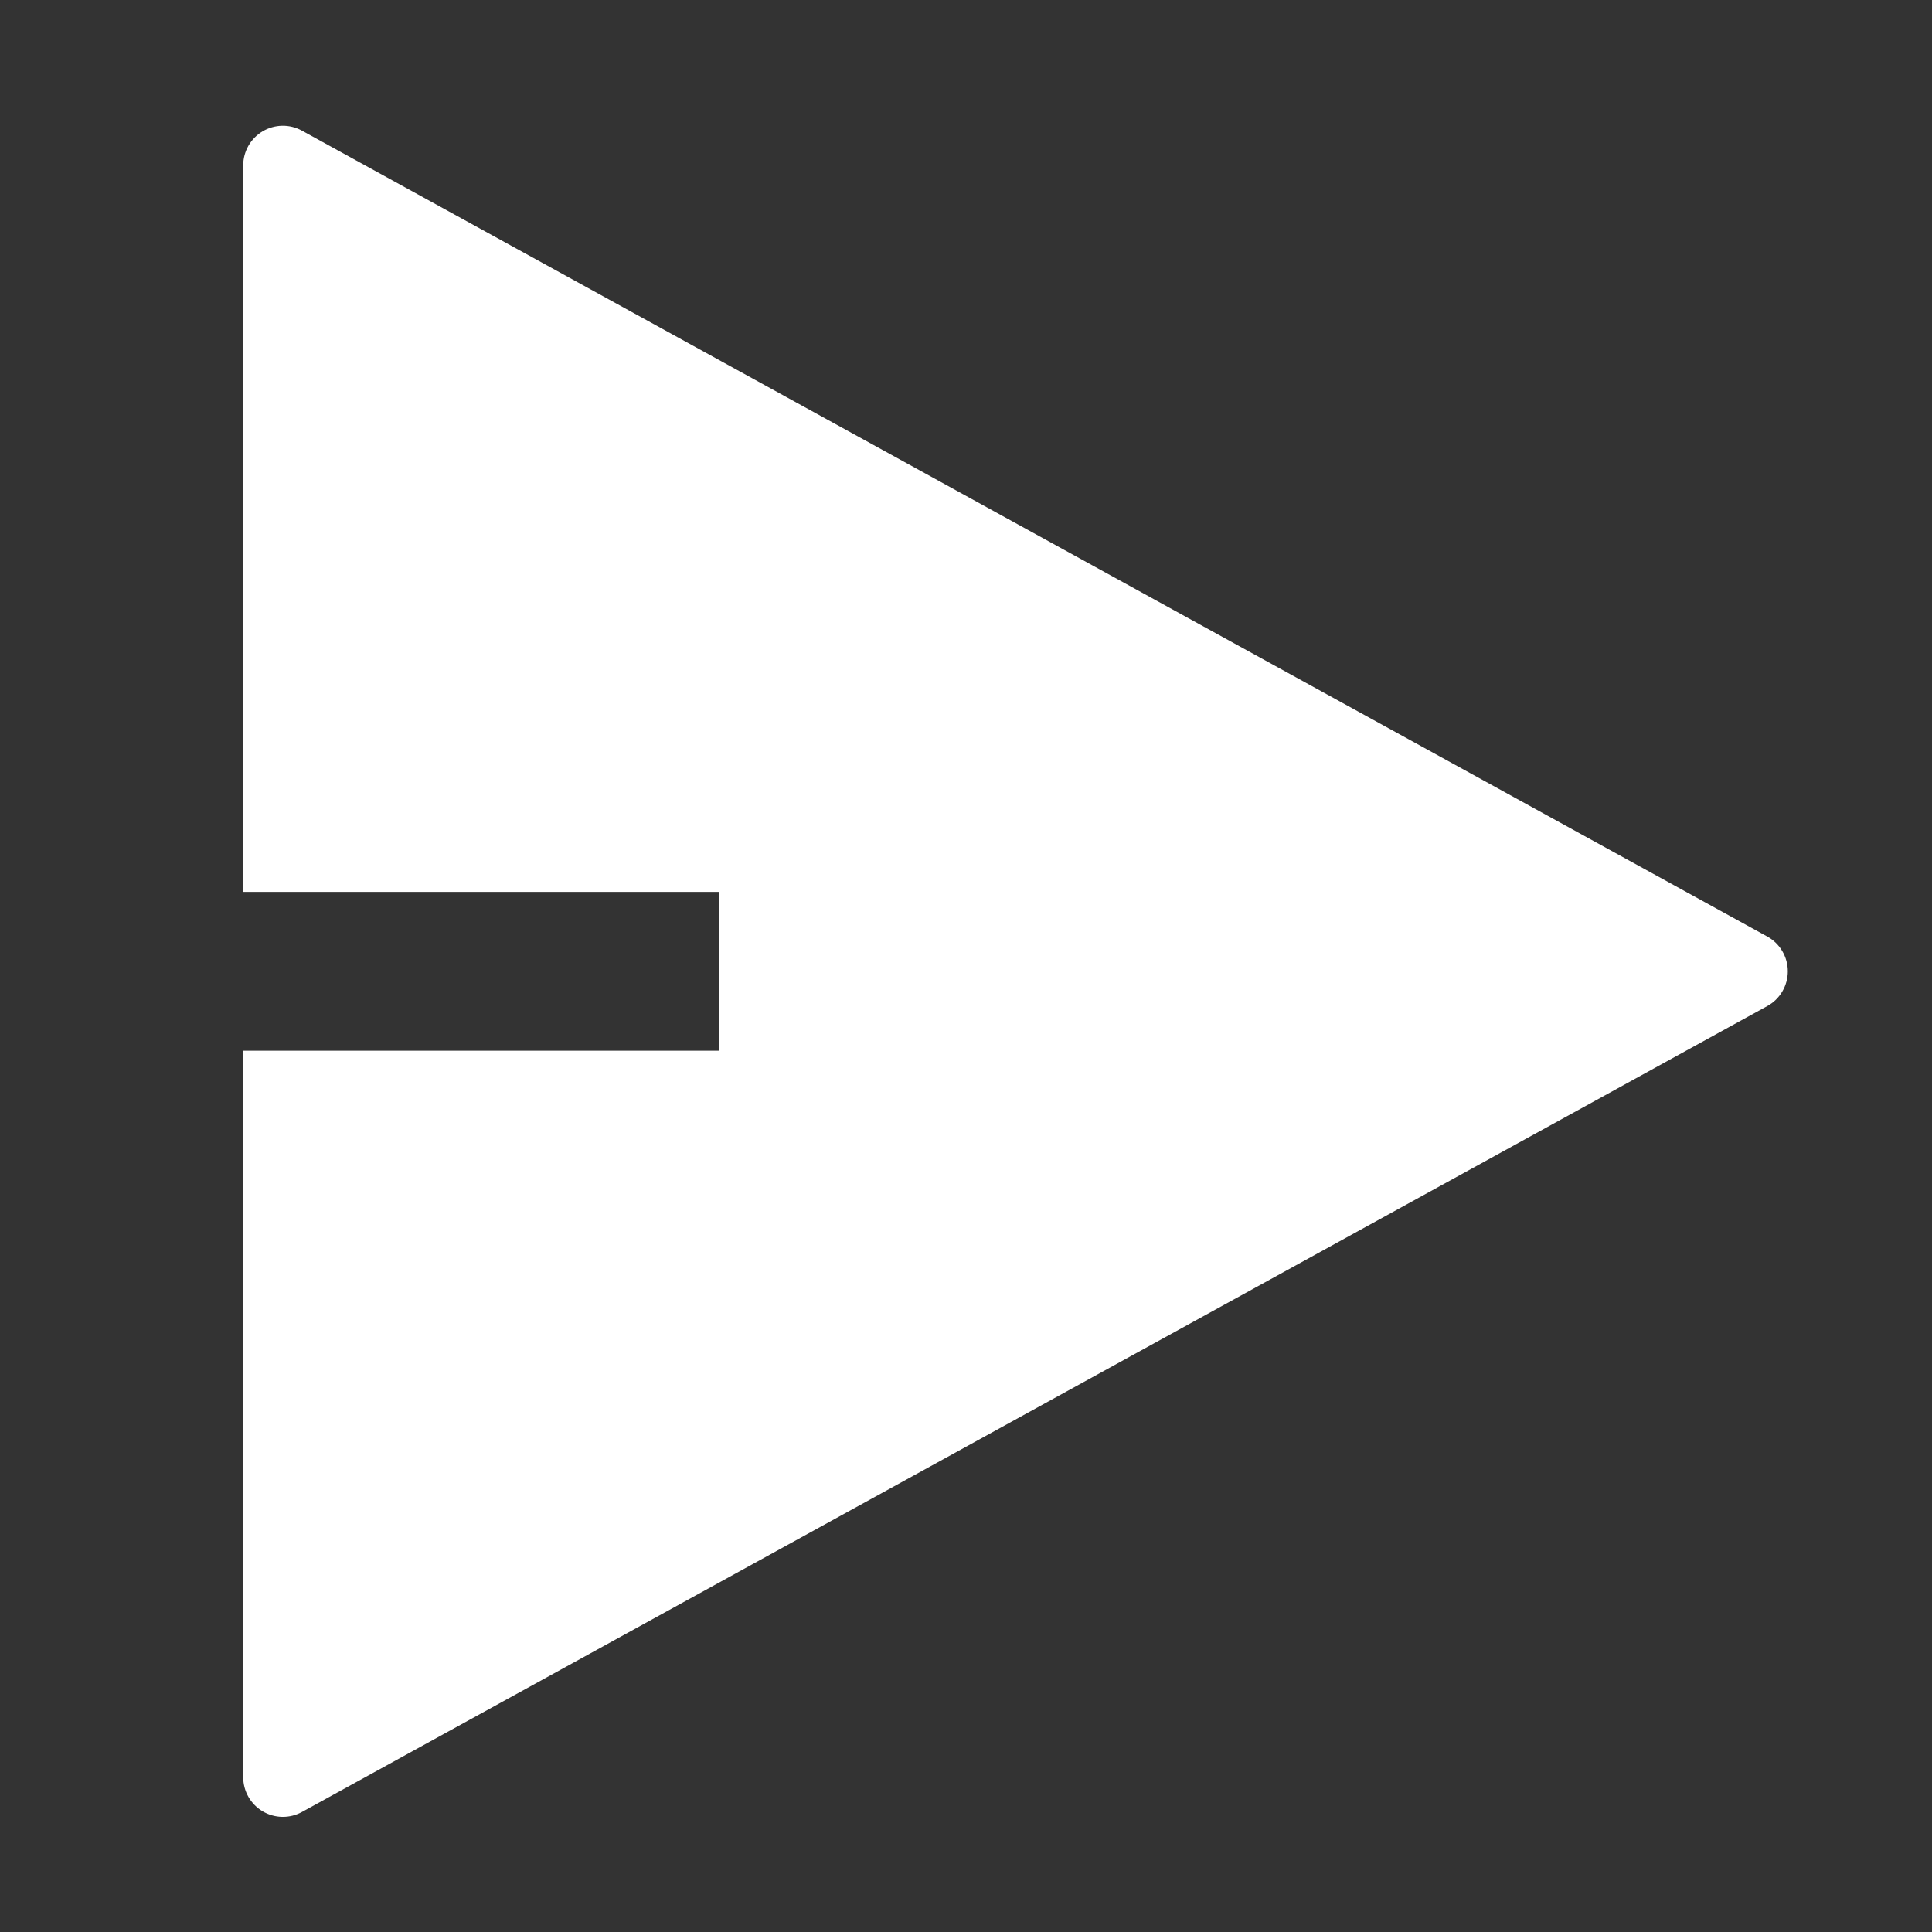<svg width="71" height="71" viewBox="0 0 71 71" fill="none" xmlns="http://www.w3.org/2000/svg">
<rect x="0" y="0" width="71" height="71" fill="#333333" stroke="none"/>
<path d="M8.938 38.612H26.438V32.778H8.938V6.079C8.938 5.826 9.004 5.577 9.129 5.357C9.255 5.137 9.436 4.953 9.654 4.824C9.872 4.695 10.12 4.625 10.373 4.621C10.627 4.617 10.877 4.68 11.099 4.802L64.946 34.417C65.175 34.543 65.366 34.728 65.498 34.953C65.631 35.178 65.701 35.434 65.701 35.695C65.701 35.956 65.631 36.212 65.498 36.437C65.366 36.662 65.175 36.847 64.946 36.972L11.099 66.588C10.877 66.71 10.627 66.773 10.373 66.769C10.12 66.765 9.872 66.695 9.654 66.566C9.436 66.437 9.255 66.254 9.129 66.033C9.004 65.813 8.938 65.564 8.938 65.311V38.612Z" fill="white"/>
</svg>
